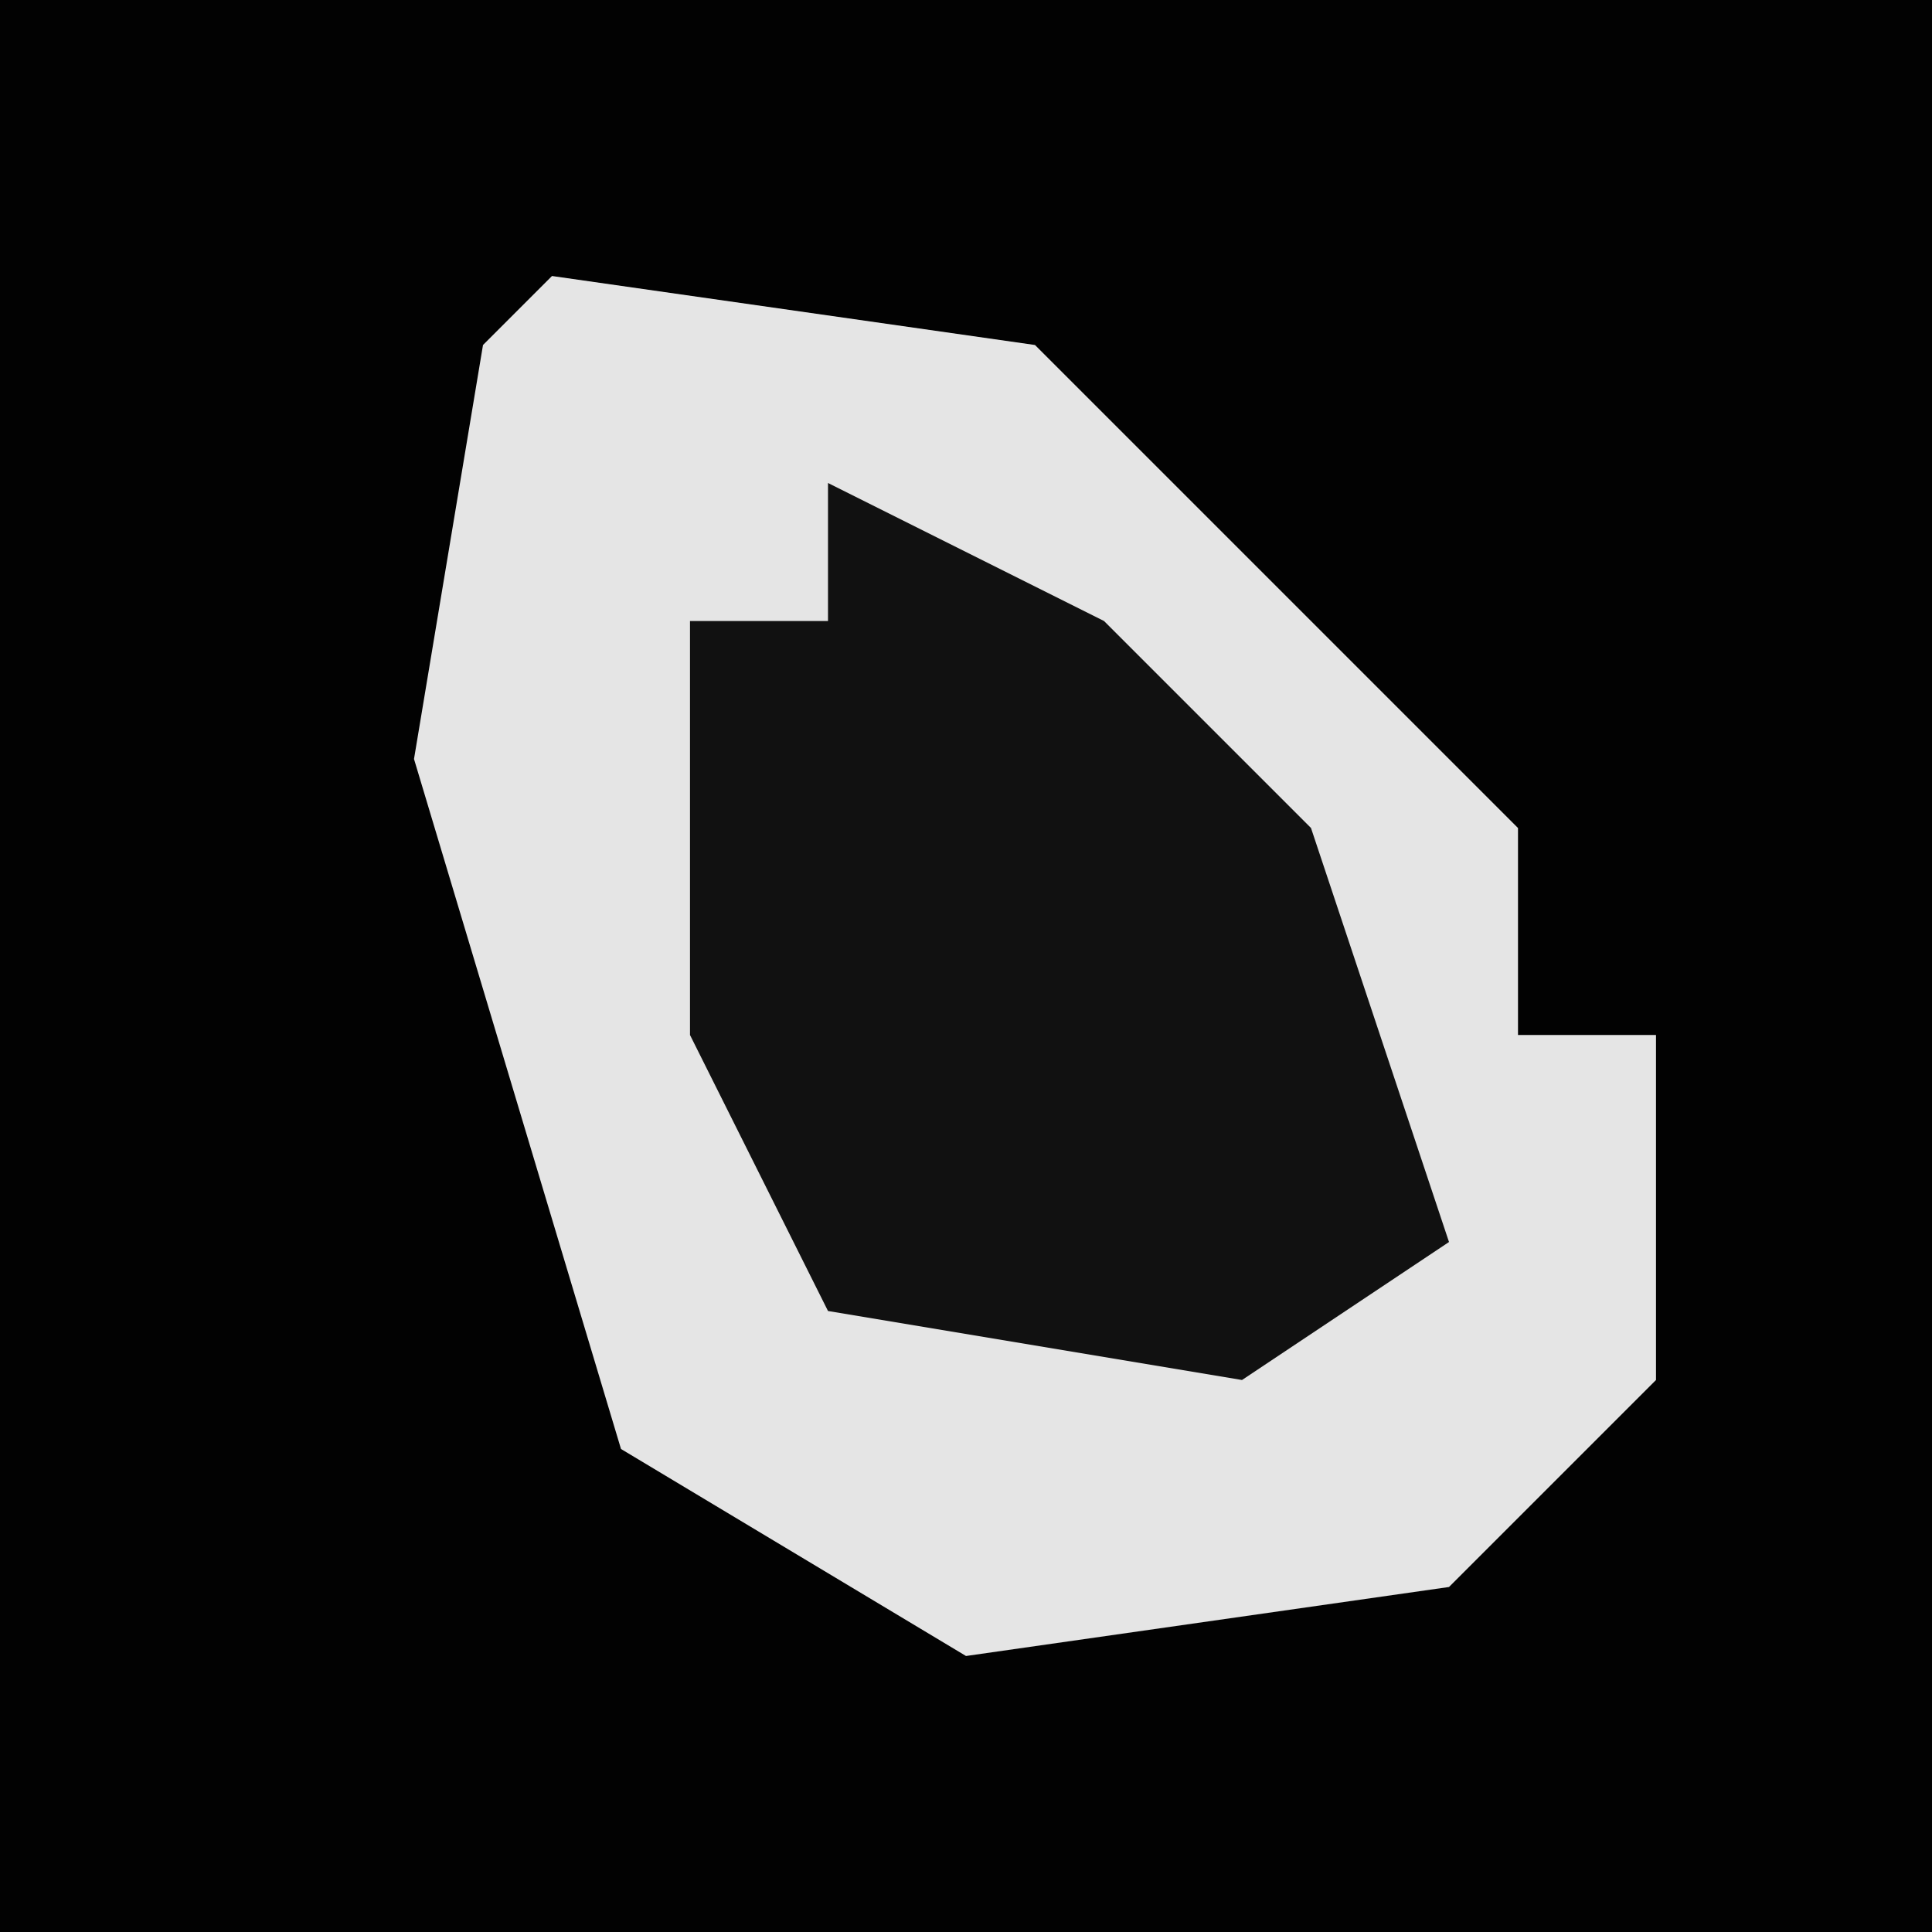 <?xml version="1.0" encoding="UTF-8"?>
<svg version="1.1" xmlns="http://www.w3.org/2000/svg" width="28" height="28">
<path d="M0,0 L28,0 L28,28 L0,28 Z " fill="#020202" transform="translate(0,0)"/>
<path d="M0,0 L7,1 L12,6 L14,8 L14,11 L16,11 L16,16 L13,19 L6,20 L1,17 L-2,7 L-1,1 Z " fill="#E5E5E5" transform="translate(8,4)"/>
<path d="M0,0 L4,2 L7,5 L9,11 L6,13 L0,12 L-2,8 L-2,2 L0,2 Z " fill="#111111" transform="translate(12,7)"/>
</svg>
